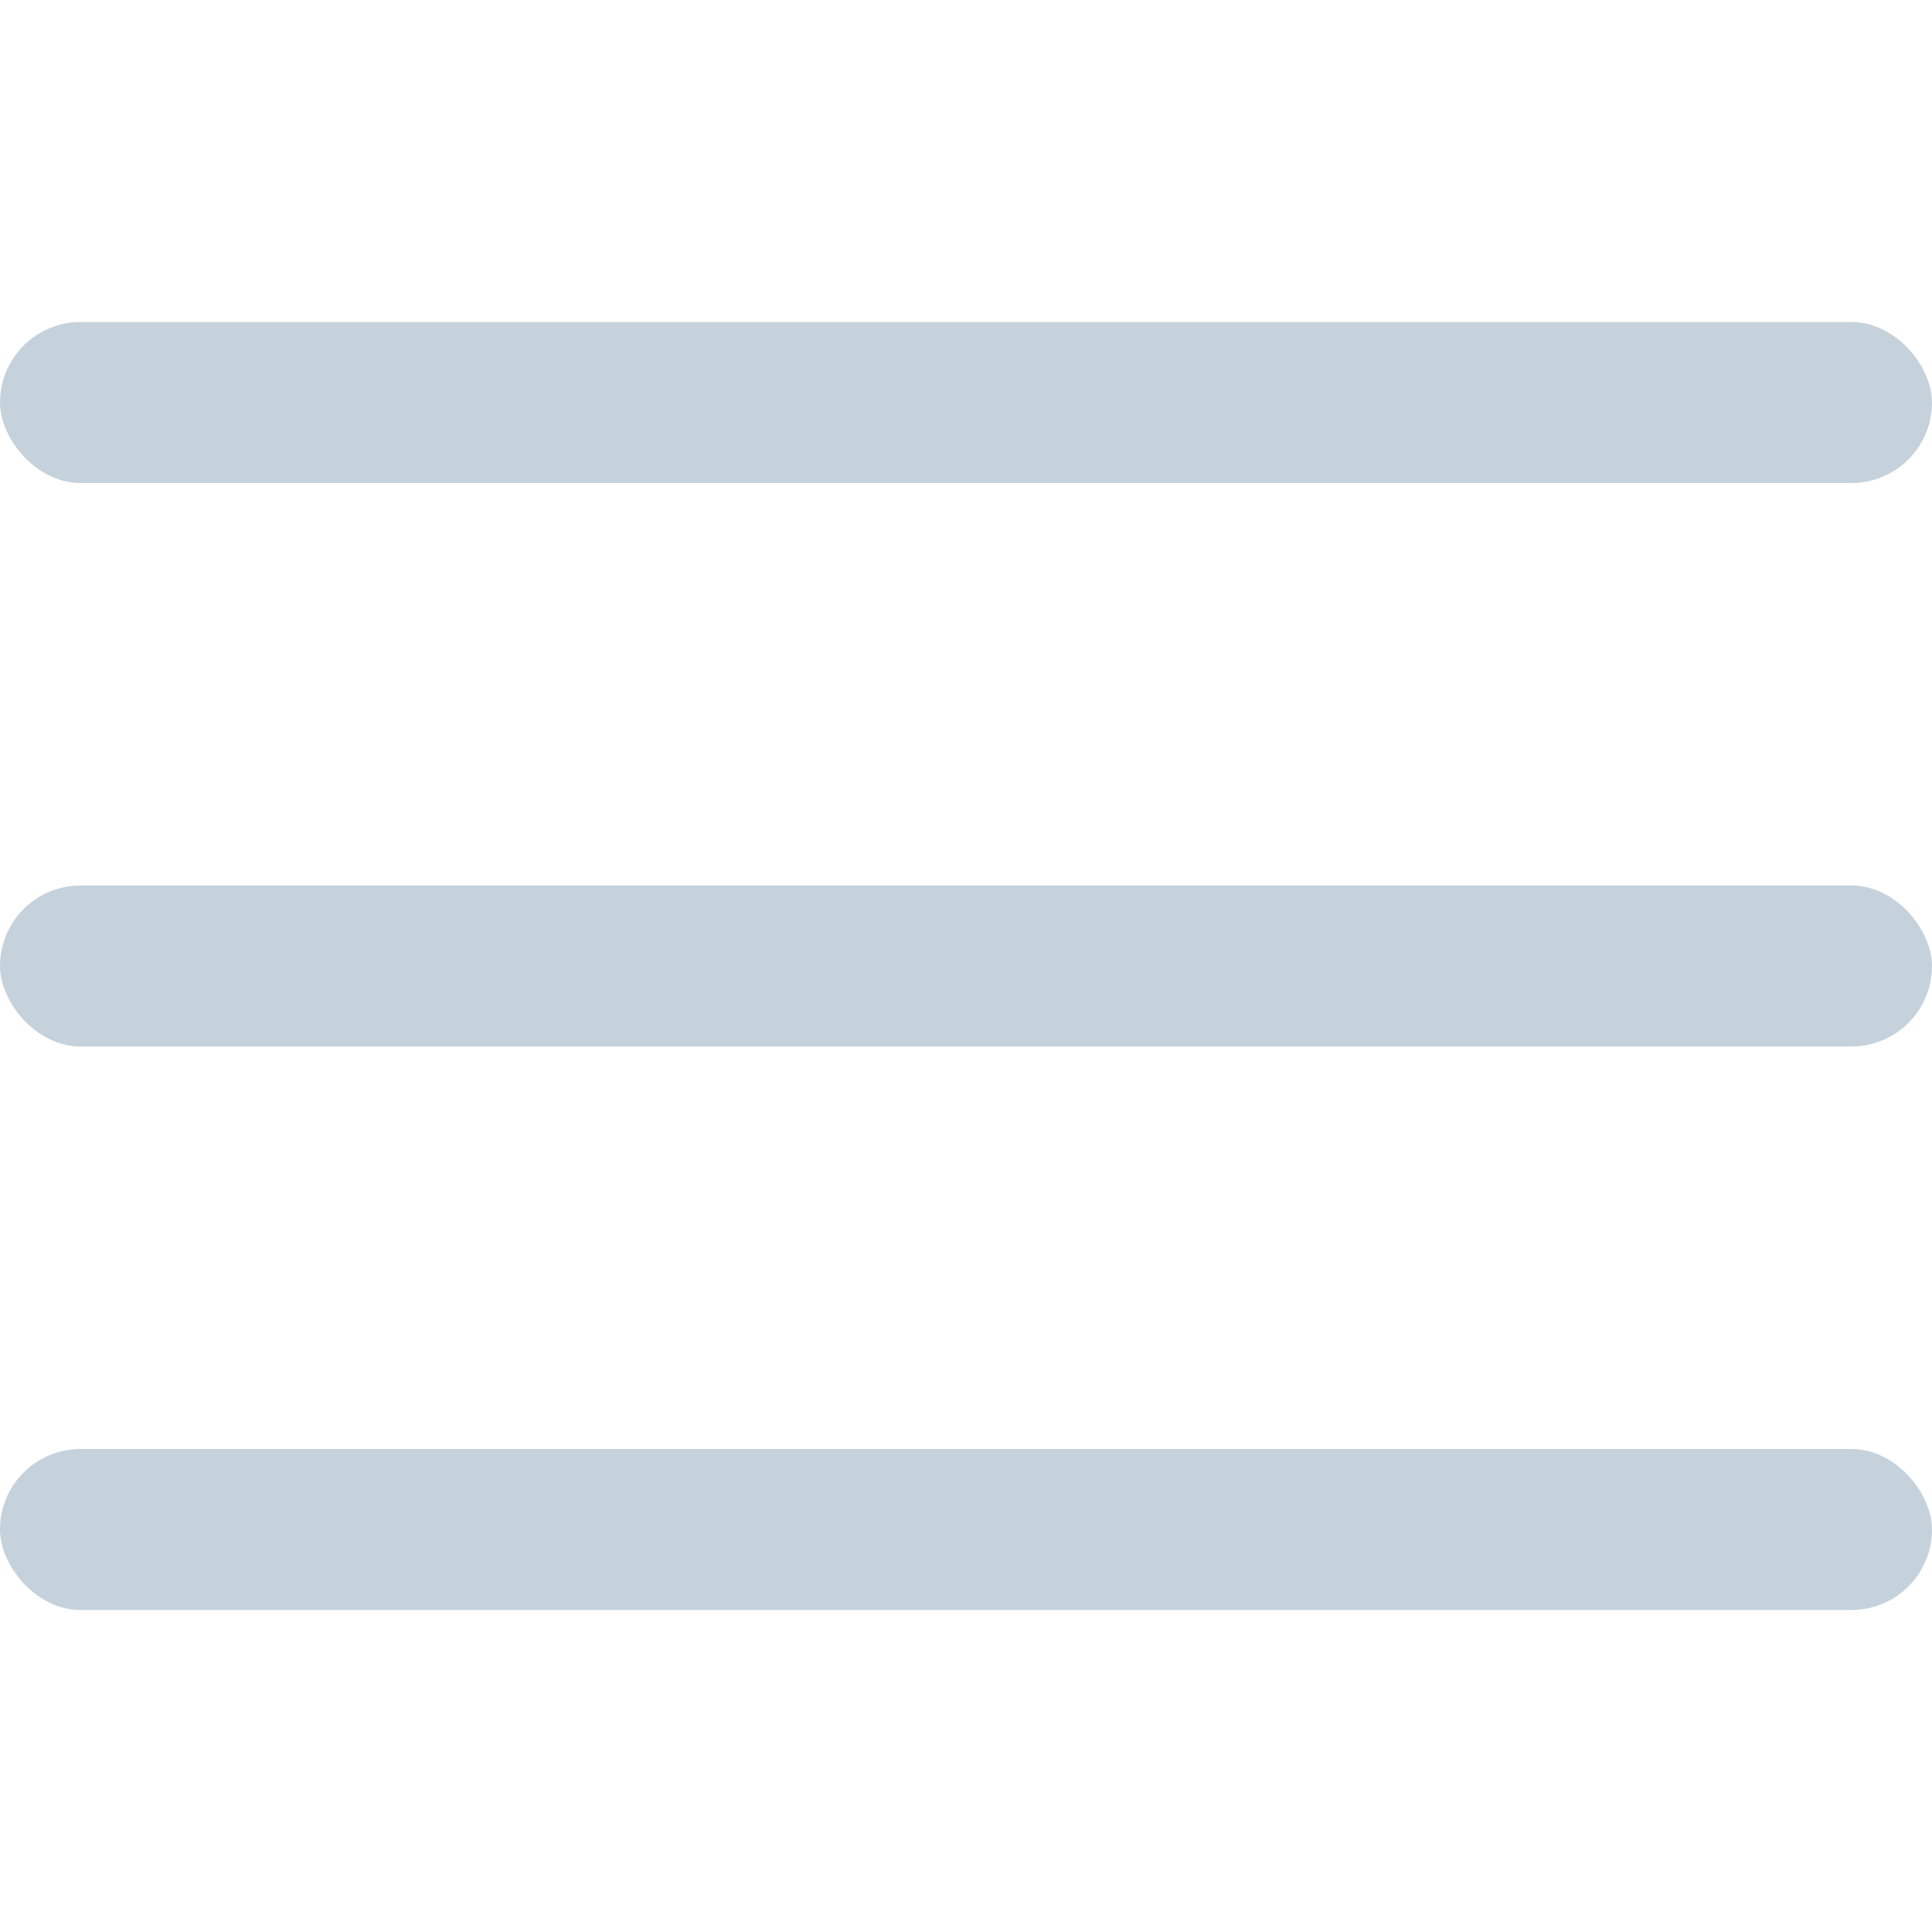 <svg xmlns:xlink="http://www.w3.org/1999/xlink" class="w-6 h-6 fill-current text-gray-300 hover:text-gray-200 transition duration-150 ease-in-out" viewBox="0 0 24 24" xmlns="http://www.w3.org/2000/svg" width="24" height="24"><rect y="4" width="24" height="2" rx="1" fill="#C5D2DC"></rect><rect y="11" width="24" height="2" rx="1" fill="#C5D2DC"></rect><rect y="18" width="24" height="2" rx="1" fill="#C5D2DC"></rect></svg>